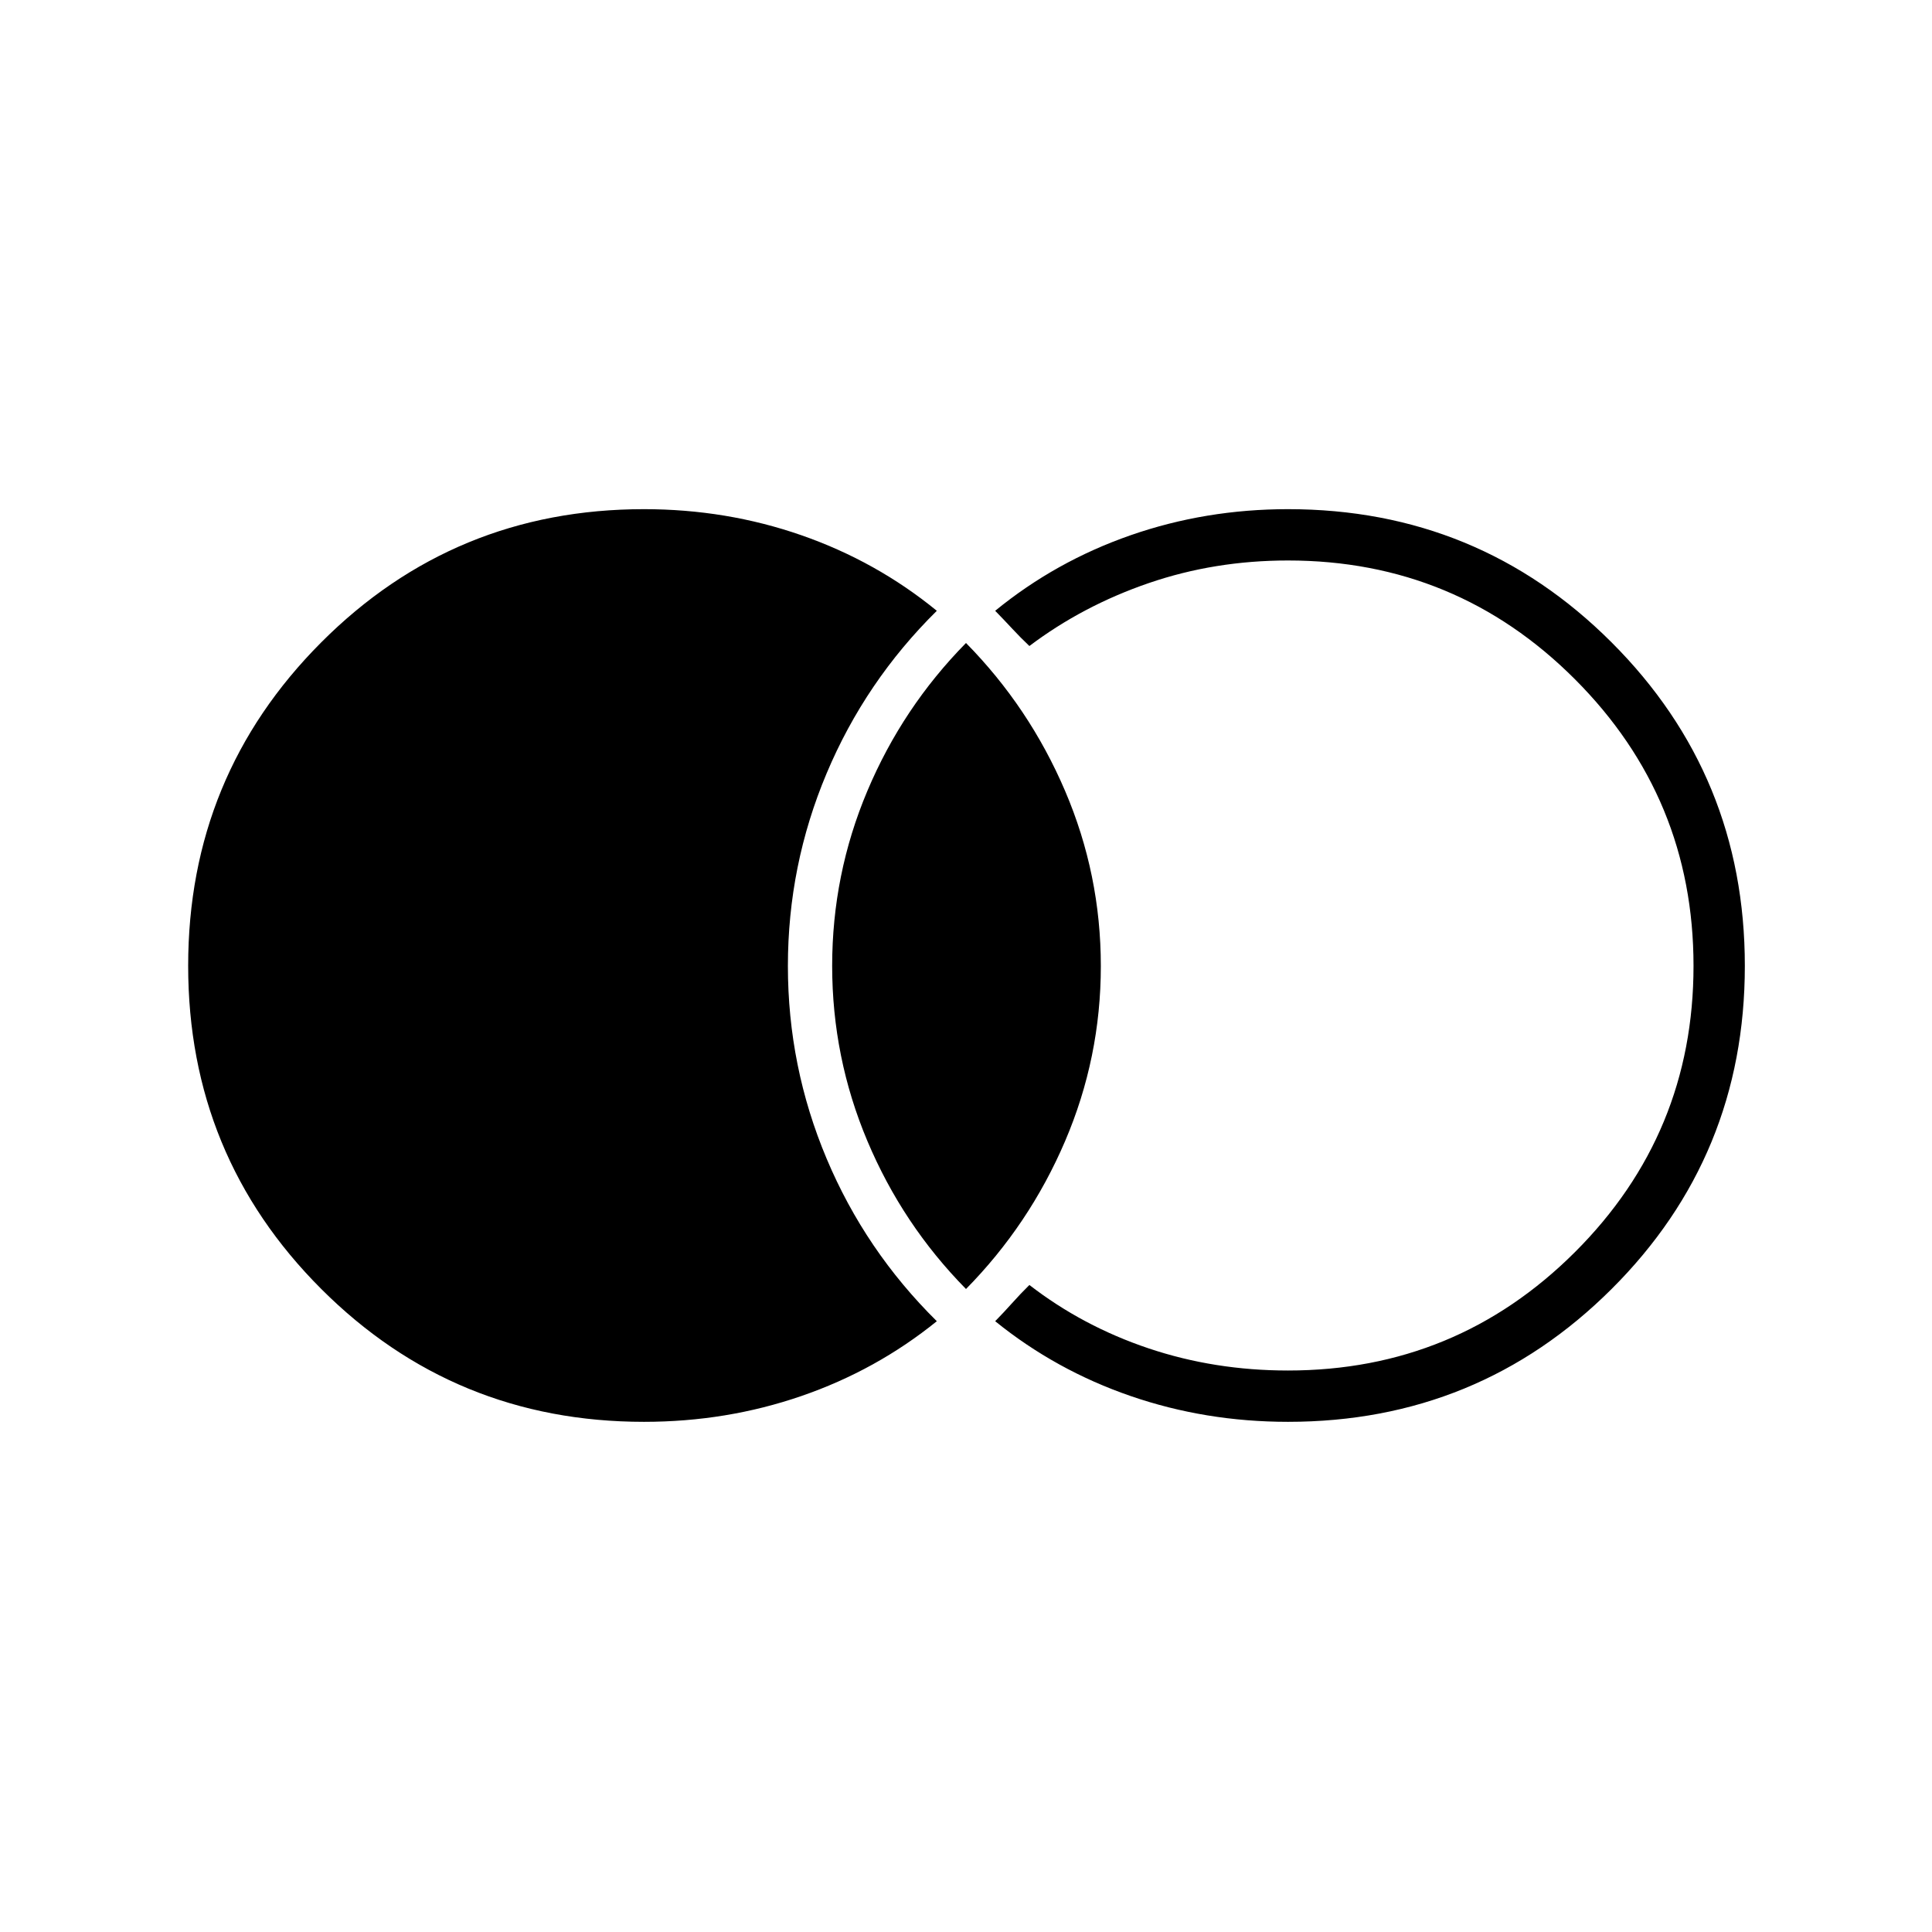 <svg xmlns="http://www.w3.org/2000/svg" height="24" viewBox="0 -960 960 960" width="24"><path d="M320-253.5q-94.37 0-160.44-66.09-66.06-66.09-66.06-160.5t66.06-160.66Q225.63-707 320-707q41 0 78.22 12.96t67.28 37.54q-35.52 35.07-54.76 80.79Q391.5-530 391.5-480q0 50 19.24 95.71 19.24 45.72 54.76 80.79-30.06 24.34-67.28 37.17Q361-253.5 320-253.5Zm320 0q-41 0-78.22-12.83T494.5-303.5q4.41-4.51 8.48-9.06 4.07-4.56 8.52-8.94Q538-301 570.75-290T640-279q83.62 0 142.56-58.81t58.94-142.25q0-83.44-58.94-142.44T640-681.5q-36.5 0-69.25 11.25T511.5-639q-4.45-4.21-8.52-8.6-4.07-4.39-8.48-8.9 30.06-24.58 67.28-37.54T640-707q94.58 0 160.79 66.19T867-480.06q0 94.56-66.21 160.56T640-253.5Zm-160-66q-31.5-32-49-73.54-17.5-41.54-17.5-87.02t17.5-86.96q17.5-41.48 49-73.48 31.5 32 49.25 73.53t17.75 87q0 45.47-17.75 86.97T480-319.5Z"/></svg>